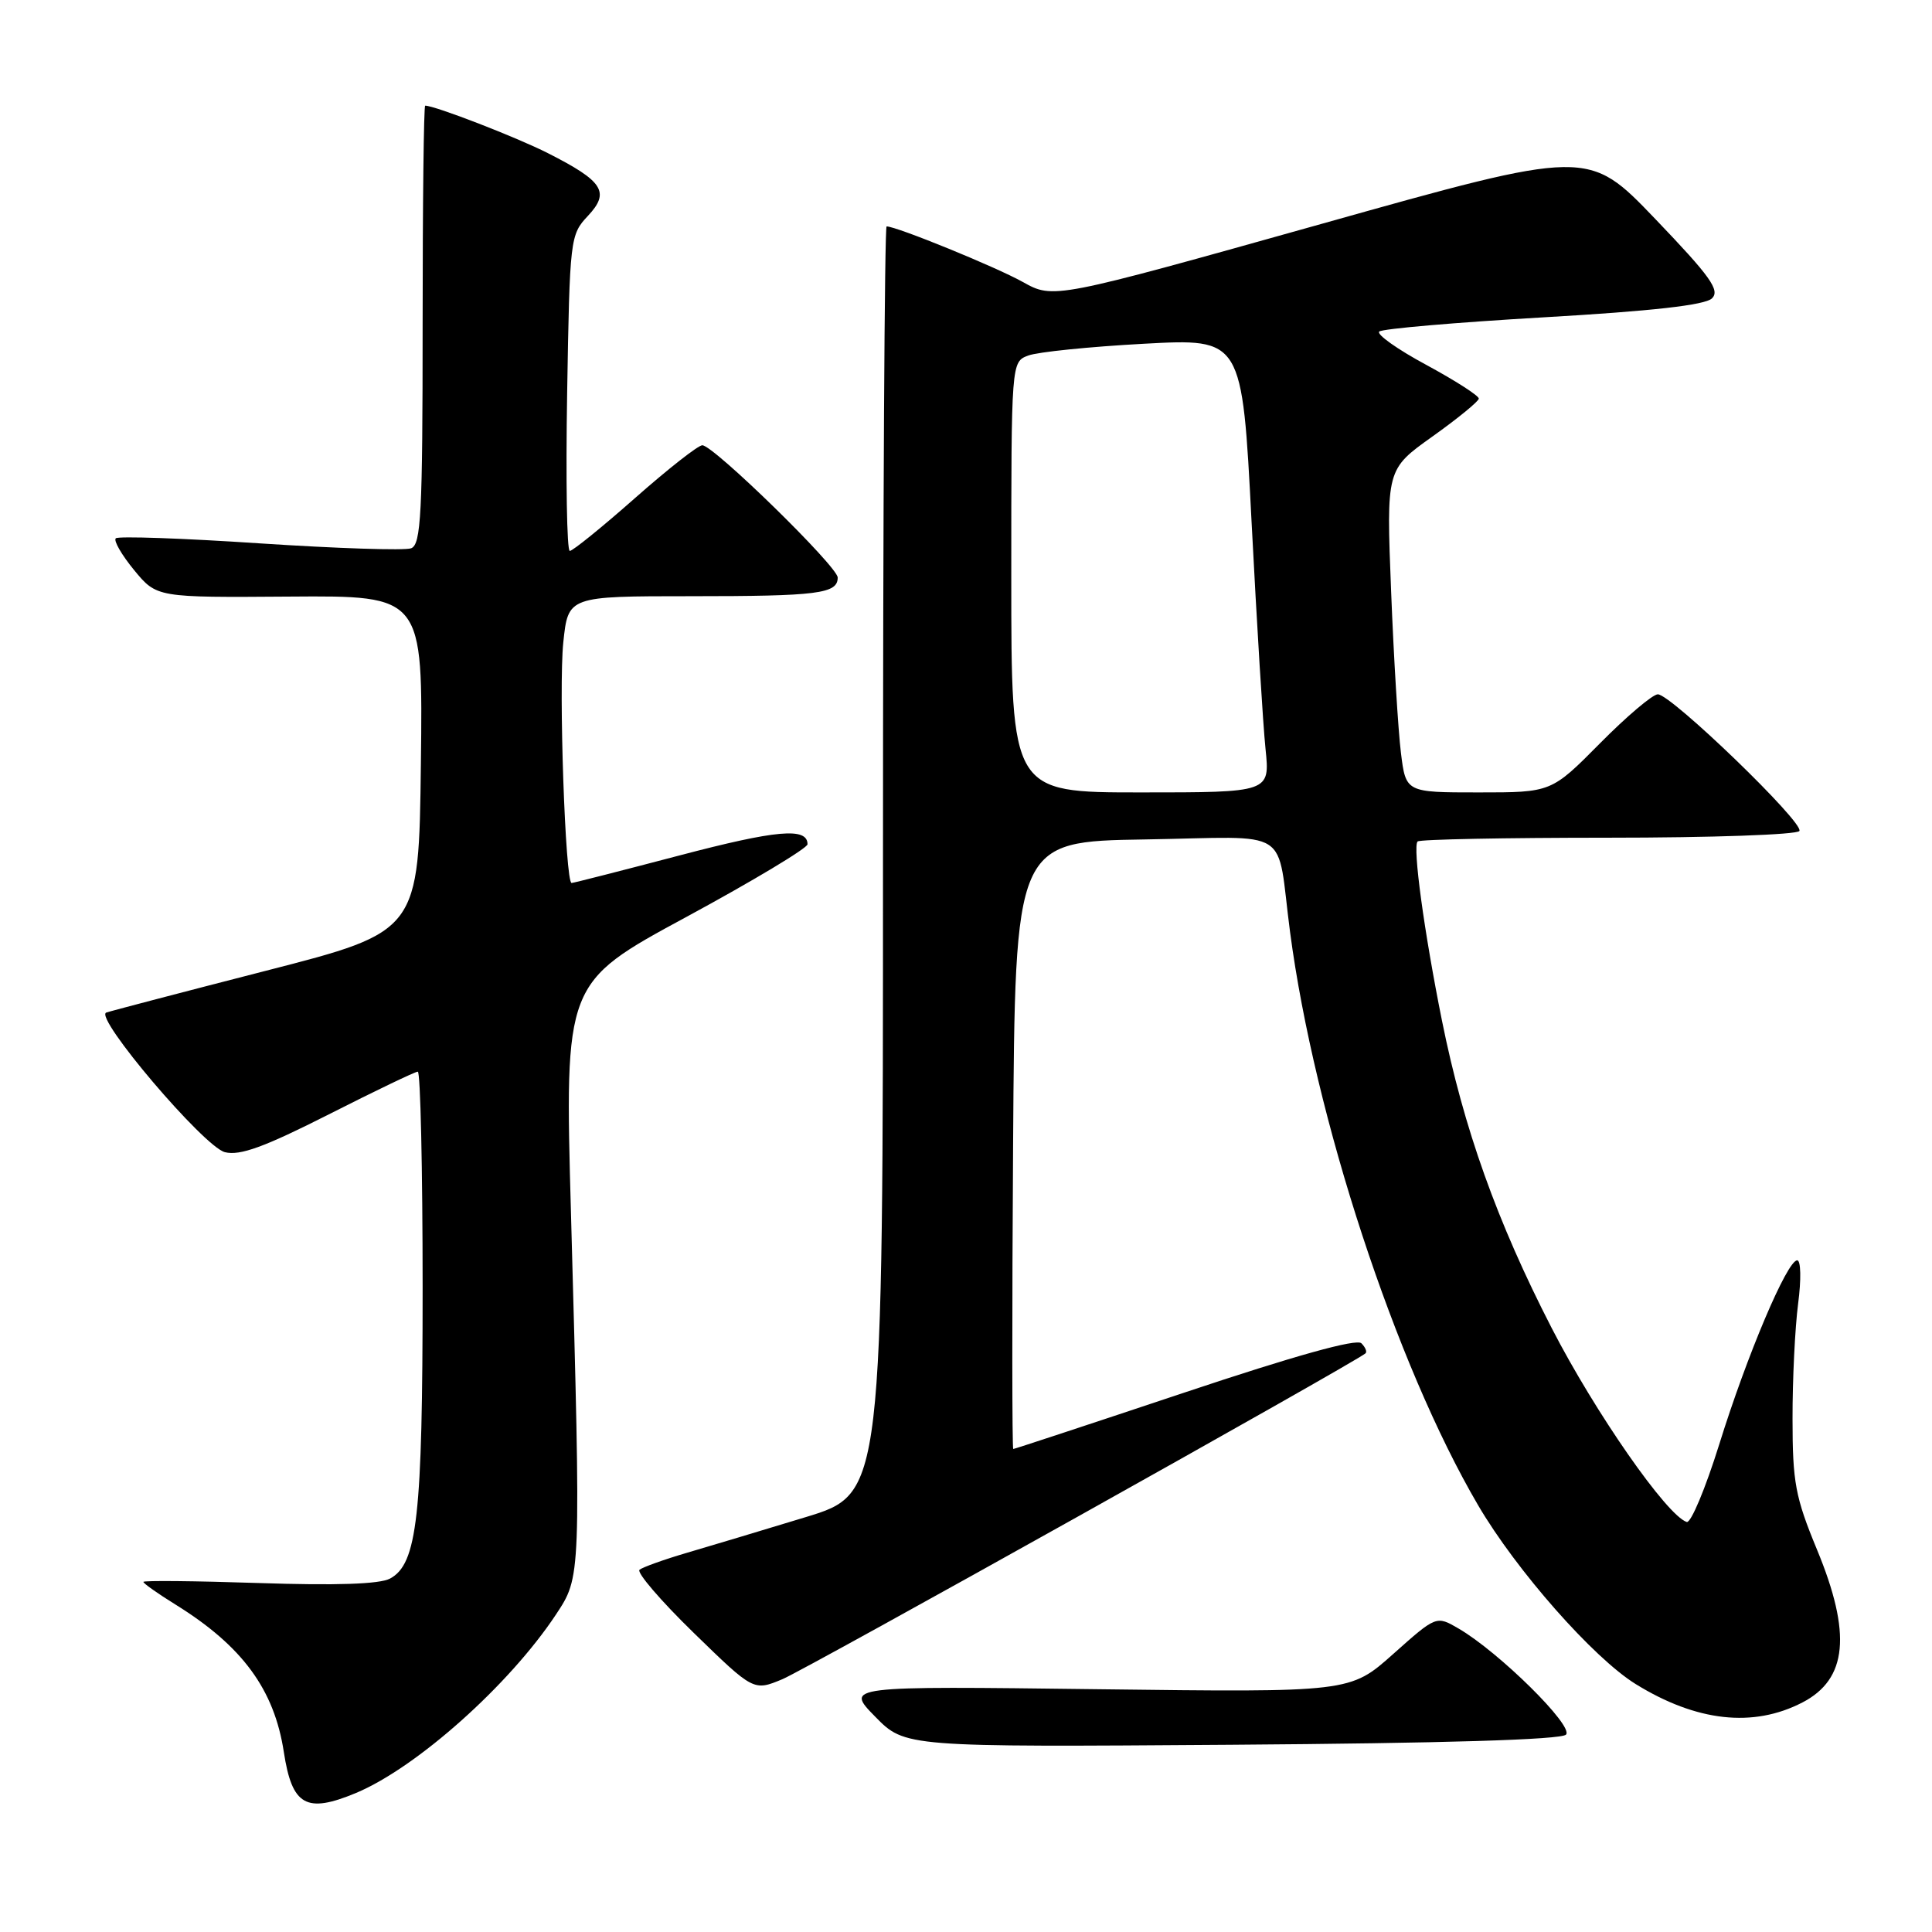 <?xml version="1.0" encoding="UTF-8" standalone="no"?>
<!DOCTYPE svg PUBLIC "-//W3C//DTD SVG 1.1//EN" "http://www.w3.org/Graphics/SVG/1.1/DTD/svg11.dtd" >
<svg xmlns="http://www.w3.org/2000/svg" xmlns:xlink="http://www.w3.org/1999/xlink" version="1.1" viewBox="0 0 256 256">
 <g >
 <path fill="currentColor"
d=" M 47.17 237.58 C 55.22 234.21 67.47 223.28 73.65 213.96 C 77.00 208.89 76.99 209.27 75.66 160.87 C 74.81 130.23 74.81 130.23 90.91 121.52 C 99.76 116.73 107.00 112.38 107.00 111.87 C 107.00 109.60 102.92 109.96 90.00 113.36 C 82.39 115.36 75.98 117.00 75.74 117.00 C 74.90 117.00 74.01 91.16 74.64 85.12 C 75.28 79.00 75.28 79.00 91.56 79.00 C 108.38 79.00 111.00 78.67 111.00 76.53 C 111.00 75.08 94.54 59.00 93.06 59.00 C 92.51 59.00 88.50 62.15 84.14 66.00 C 79.78 69.85 75.89 73.00 75.50 73.00 C 75.11 73.00 74.96 63.59 75.15 52.08 C 75.49 31.61 75.55 31.10 77.90 28.61 C 80.86 25.45 79.95 24.02 72.59 20.29 C 68.43 18.18 57.63 14.00 56.34 14.00 C 56.15 14.00 56.00 27.06 56.00 43.03 C 56.00 68.10 55.79 72.14 54.48 72.65 C 53.64 72.97 44.62 72.67 34.43 72.00 C 24.24 71.32 15.65 71.02 15.34 71.33 C 15.03 71.64 16.12 73.53 17.77 75.54 C 20.77 79.18 20.77 79.18 38.40 79.05 C 56.04 78.92 56.04 78.92 55.77 101.17 C 55.50 123.43 55.50 123.43 35.24 128.63 C 24.10 131.49 14.58 133.99 14.08 134.17 C 12.42 134.78 27.03 151.97 29.80 152.67 C 31.80 153.17 35.02 151.99 43.57 147.66 C 49.70 144.55 55.01 142.00 55.36 142.00 C 55.71 142.00 56.00 154.85 56.00 170.56 C 56.00 200.91 55.29 207.24 51.68 209.17 C 50.31 209.91 44.52 210.10 34.31 209.76 C 25.89 209.48 19.00 209.41 19.00 209.61 C 19.00 209.81 20.91 211.16 23.25 212.61 C 32.11 218.10 36.34 223.86 37.61 232.16 C 38.70 239.27 40.57 240.33 47.17 237.58 Z  M 207.50 229.85 C 208.58 228.74 198.63 218.91 193.27 215.79 C 190.32 214.07 190.32 214.07 184.61 219.16 C 178.90 224.25 178.90 224.25 145.45 223.83 C 111.99 223.41 111.99 223.41 115.96 227.46 C 119.92 231.50 119.92 231.50 163.21 231.19 C 191.28 230.99 206.85 230.52 207.50 229.85 Z  M 238.82 225.59 C 244.80 222.50 245.37 216.47 240.76 205.33 C 237.89 198.39 237.52 196.42 237.52 188.00 C 237.51 182.78 237.85 175.91 238.26 172.75 C 238.68 169.56 238.63 167.00 238.14 167.00 C 236.81 167.00 231.48 179.57 227.80 191.41 C 225.98 197.23 224.05 201.85 223.50 201.67 C 220.86 200.81 211.39 187.21 205.62 176.00 C 198.36 161.89 193.95 149.53 191.07 135.25 C 188.70 123.46 187.16 112.17 187.84 111.50 C 188.11 111.22 199.48 111.00 213.11 111.00 C 226.73 111.00 238.13 110.60 238.43 110.11 C 239.09 109.04 221.44 92.00 219.67 92.00 C 218.99 92.00 215.54 94.92 212.00 98.50 C 205.56 105.00 205.56 105.00 195.92 105.00 C 186.28 105.00 186.28 105.00 185.63 99.75 C 185.27 96.86 184.68 87.23 184.33 78.35 C 183.69 62.20 183.69 62.20 189.79 57.85 C 193.15 55.46 195.92 53.19 195.95 52.82 C 195.98 52.45 192.85 50.44 189.01 48.36 C 185.16 46.29 182.35 44.29 182.76 43.93 C 183.17 43.56 192.95 42.72 204.50 42.05 C 218.90 41.22 225.92 40.43 226.84 39.54 C 227.95 38.47 226.66 36.66 219.31 28.99 C 210.44 19.74 210.44 19.74 175.02 29.69 C 139.59 39.63 139.59 39.63 135.52 37.36 C 131.96 35.37 118.80 30.00 117.48 30.00 C 117.21 30.00 117.00 67.78 117.00 113.96 C 117.00 197.91 117.00 197.91 106.75 201.03 C 101.11 202.75 94.03 204.87 91.00 205.76 C 87.97 206.65 85.16 207.66 84.74 208.00 C 84.32 208.34 87.55 212.11 91.92 216.36 C 99.86 224.09 99.86 224.09 103.68 222.50 C 106.74 221.23 179.35 180.65 180.93 179.33 C 181.17 179.13 180.93 178.53 180.39 177.99 C 179.75 177.35 171.58 179.63 156.98 184.51 C 144.64 188.63 134.42 192.00 134.26 192.00 C 134.11 192.00 134.09 173.89 134.24 151.75 C 134.50 111.50 134.50 111.50 151.73 111.23 C 171.56 110.91 169.07 109.32 170.94 123.50 C 174.18 148.04 184.93 180.80 195.85 199.44 C 200.91 208.08 211.13 219.68 216.74 223.15 C 224.80 228.13 232.31 228.96 238.82 225.59 Z  M 134.00 76.48 C 134.00 47.95 134.00 47.95 136.25 47.11 C 137.49 46.64 144.37 45.94 151.55 45.55 C 164.59 44.84 164.59 44.84 165.84 69.17 C 166.53 82.55 167.36 96.09 167.69 99.25 C 168.28 105.00 168.28 105.00 151.14 105.00 C 134.00 105.00 134.00 105.00 134.00 76.48 Z "/>
</g>
</svg>